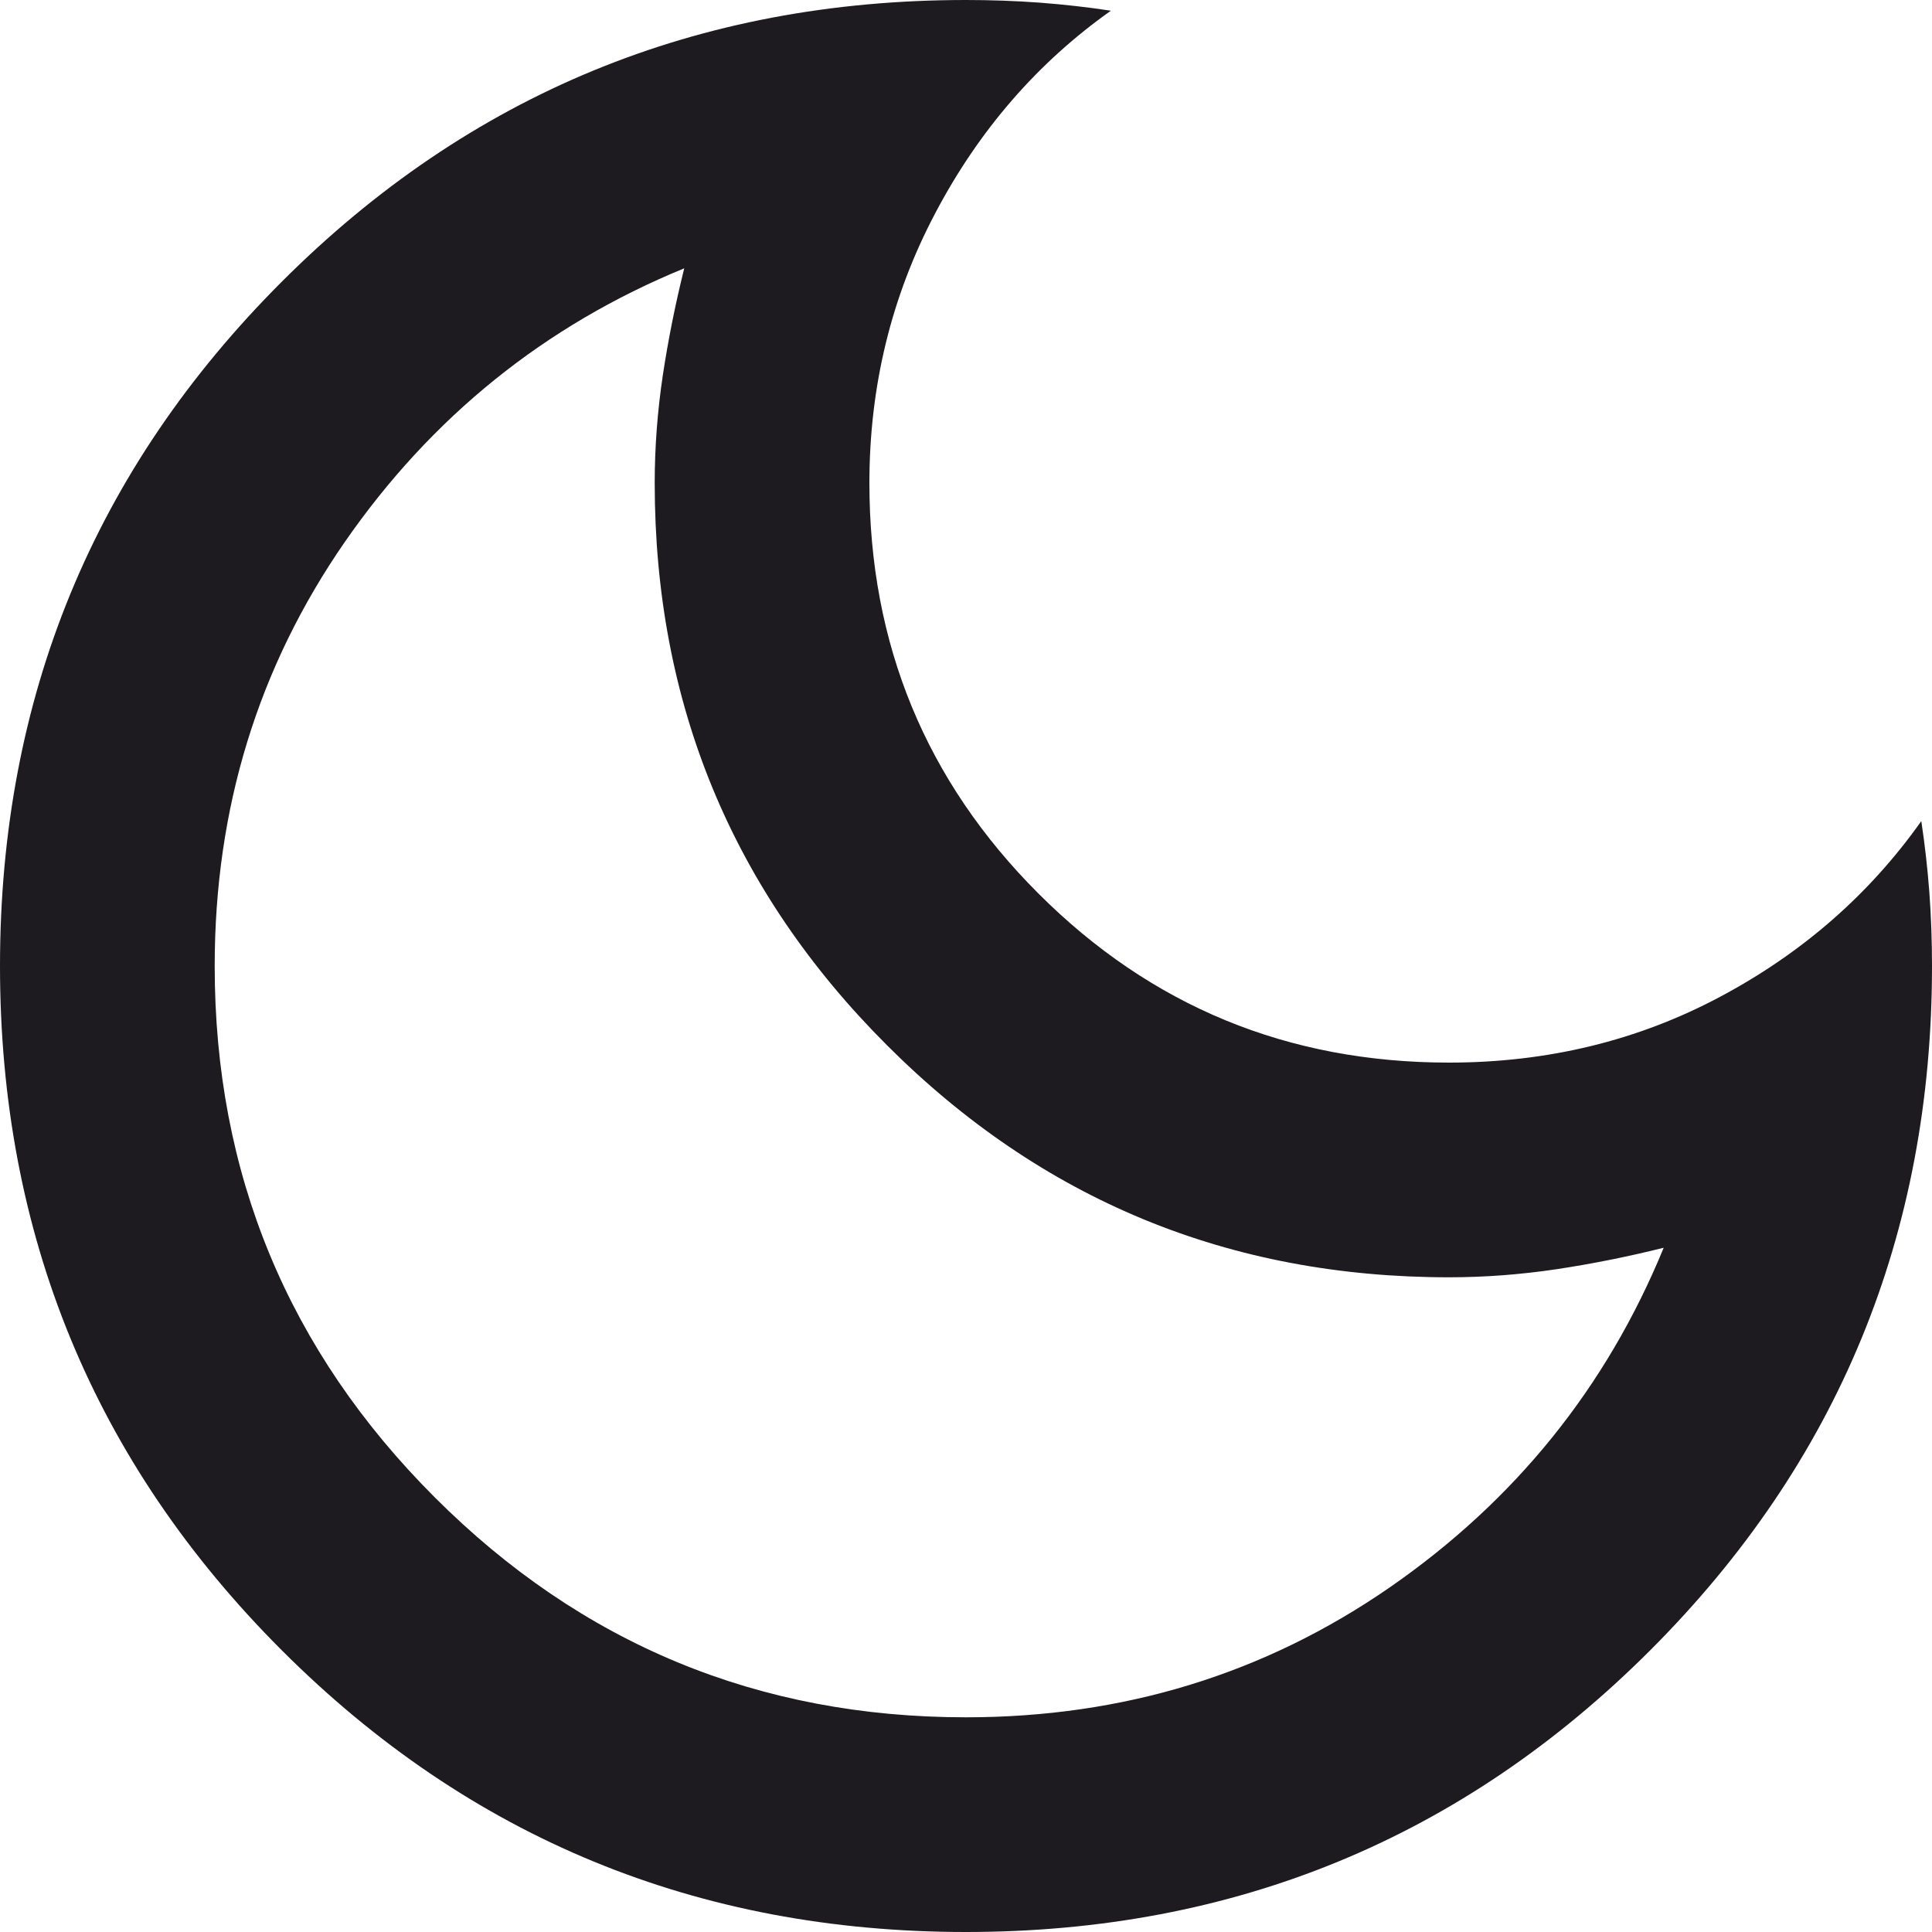 <svg width="24" height="24" viewBox="0 0 24 24" fill="none" xmlns="http://www.w3.org/2000/svg">
<path d="M12 24C8.667 24 5.833 22.833 3.5 20.5C1.167 18.167 0 15.333 0 12C0 8.667 1.167 5.833 3.5 3.5C5.833 1.167 8.667 0 12 0C12.311 0 12.617 0.011 12.917 0.033C13.217 0.056 13.511 0.089 13.8 0.133C12.889 0.778 12.161 1.617 11.617 2.65C11.072 3.683 10.8 4.8 10.8 6C10.8 8 11.5 9.7 12.9 11.1C14.3 12.5 16 13.2 18 13.2C19.222 13.2 20.344 12.928 21.367 12.383C22.389 11.839 23.222 11.111 23.867 10.2C23.911 10.489 23.944 10.783 23.967 11.083C23.989 11.383 24 11.689 24 12C24 15.333 22.833 18.167 20.5 20.5C18.167 22.833 15.333 24 12 24ZM12 21.333C13.956 21.333 15.711 20.794 17.267 19.717C18.822 18.639 19.956 17.233 20.667 15.5C20.222 15.611 19.778 15.7 19.333 15.767C18.889 15.833 18.444 15.867 18 15.867C15.267 15.867 12.939 14.906 11.017 12.983C9.094 11.061 8.133 8.733 8.133 6C8.133 5.556 8.167 5.111 8.233 4.667C8.3 4.222 8.389 3.778 8.5 3.333C6.767 4.044 5.361 5.178 4.283 6.733C3.206 8.289 2.667 10.044 2.667 12C2.667 14.578 3.578 16.778 5.4 18.6C7.222 20.422 9.422 21.333 12 21.333Z" fill="#1D1B20"/>
</svg>

